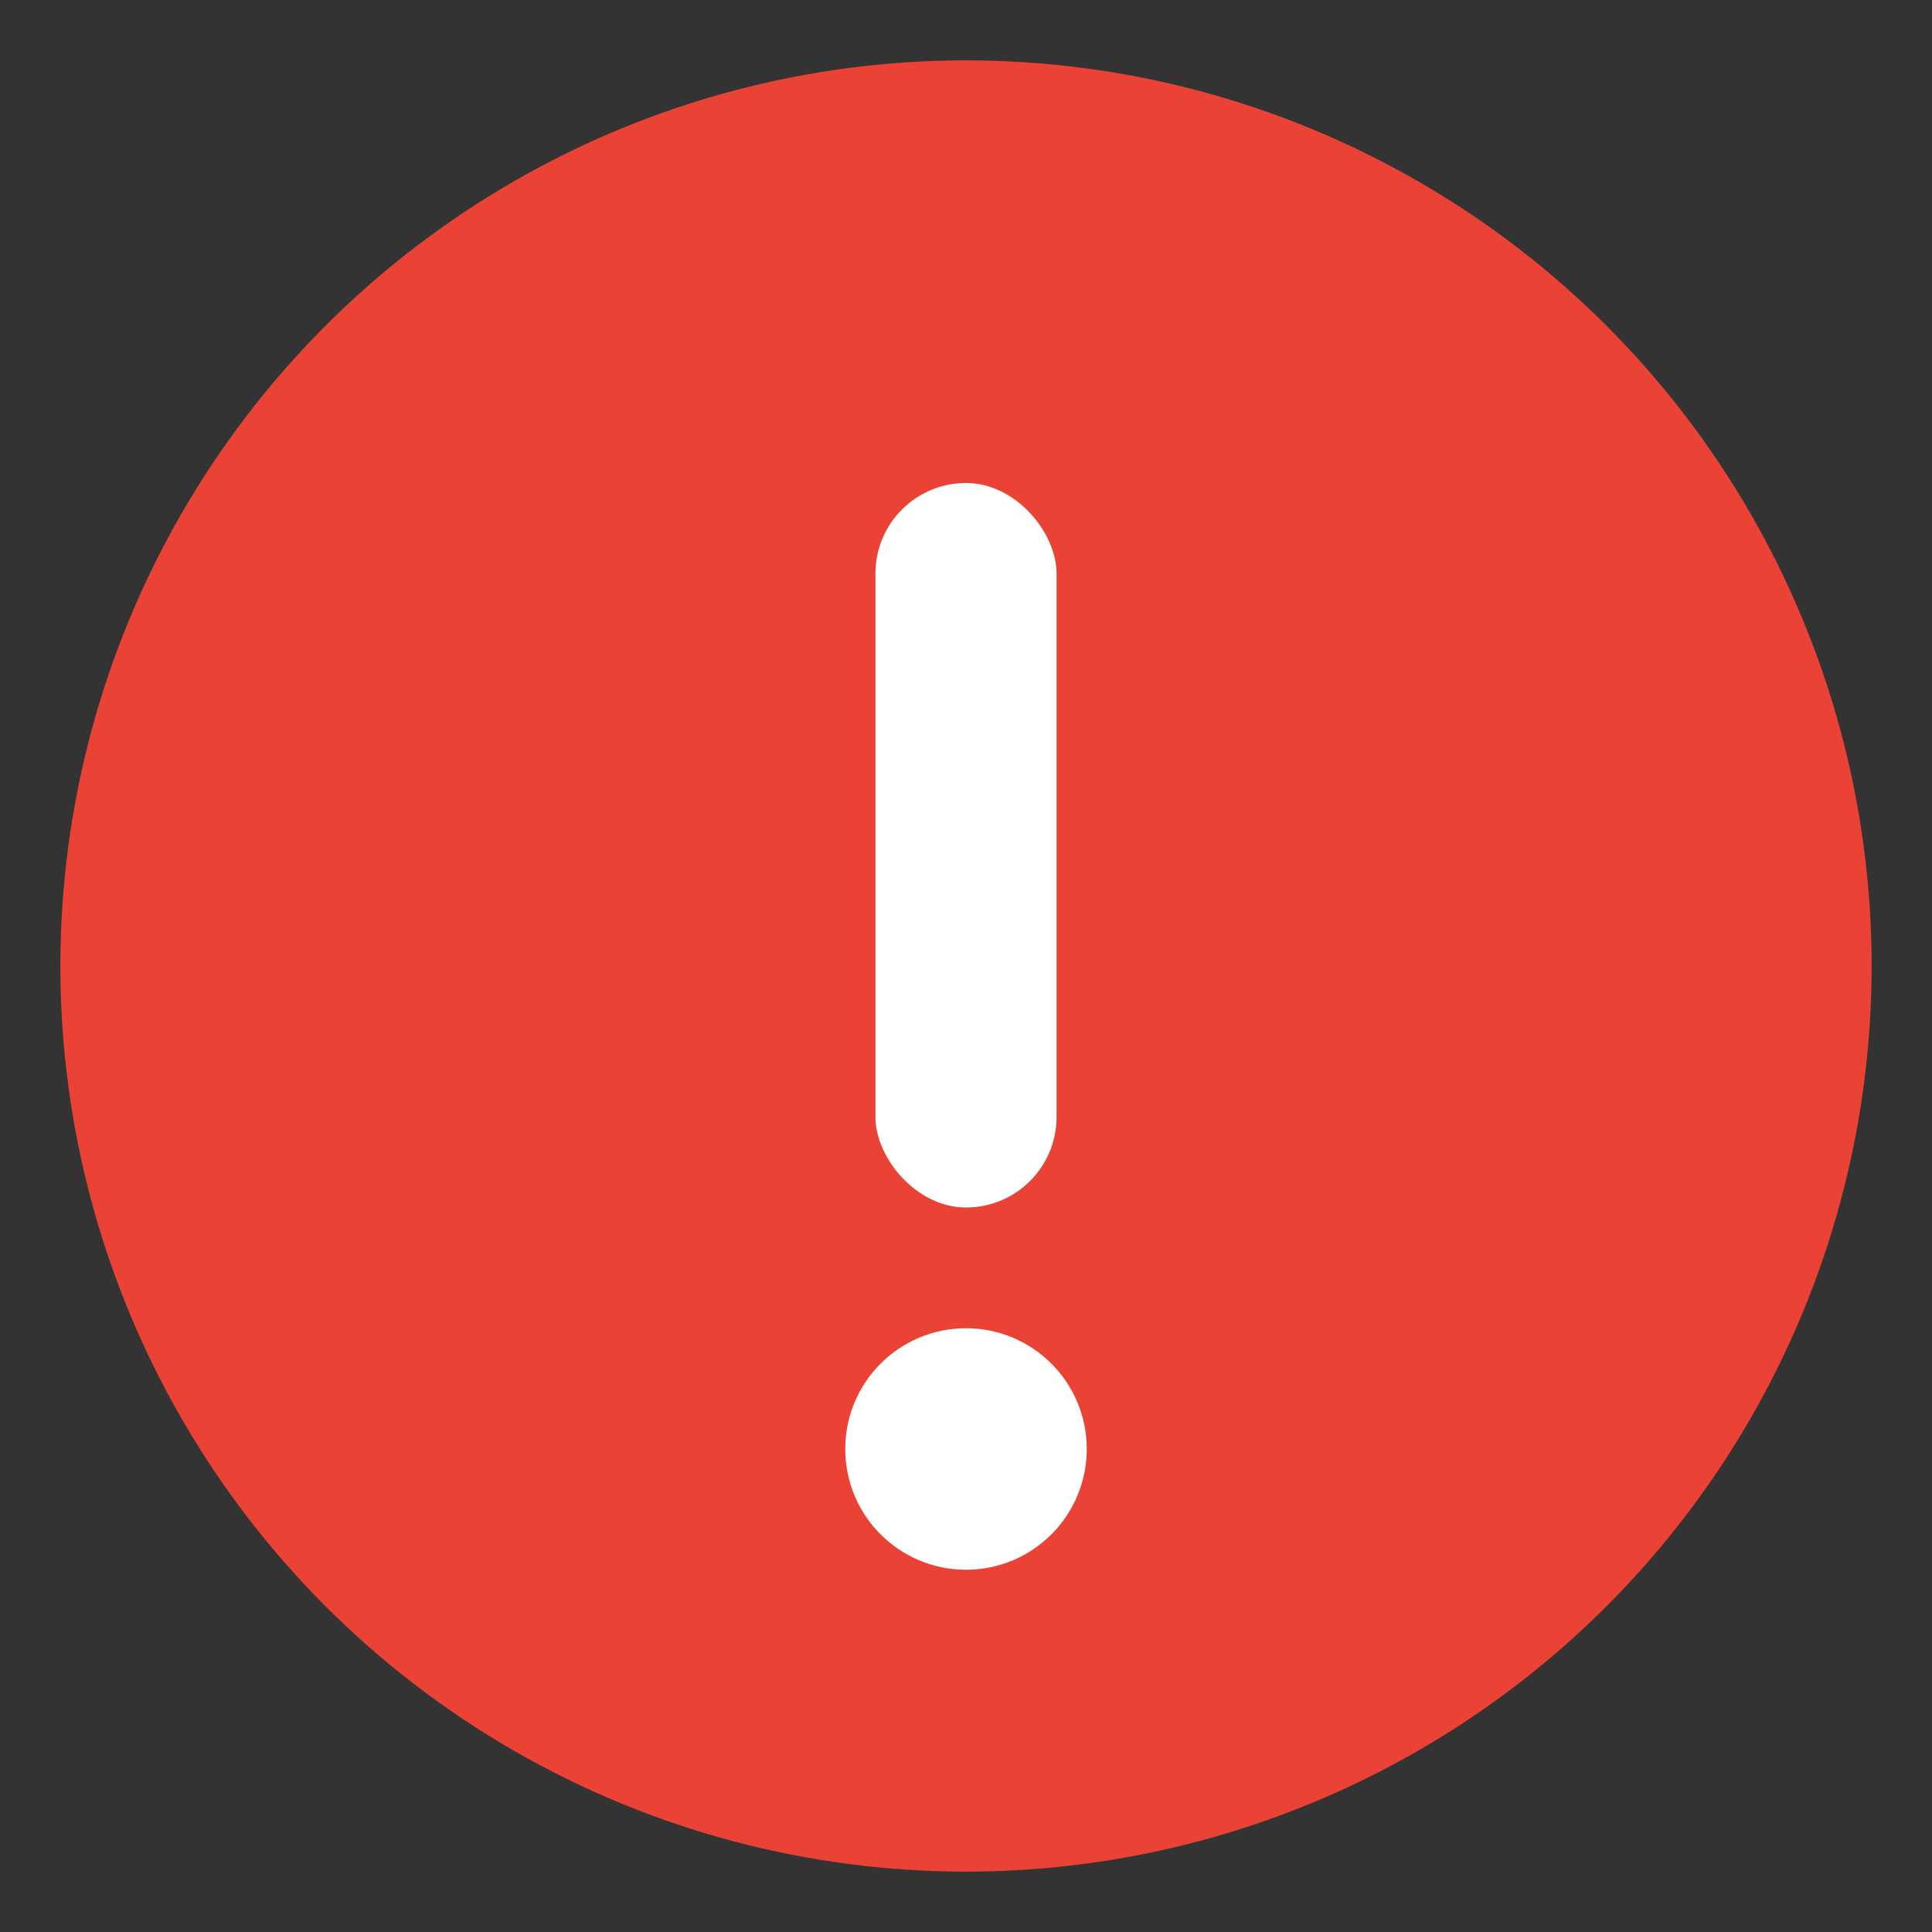 <svg xmlns="http://www.w3.org/2000/svg" width="20" height="20" viewBox="0 0 64 64" fill="none">
  <rect x="0" y="0" width="64" height="64" fill="#333333" stroke="none"/>
  <circle cx="32" cy="32" r="30" fill="#EA4335"/> <!-- Google Red -->
  <rect x="29" y="16" width="6" height="24" rx="3" fill="white"/>
  <circle cx="32" cy="48" r="4" fill="white"/>
</svg>
